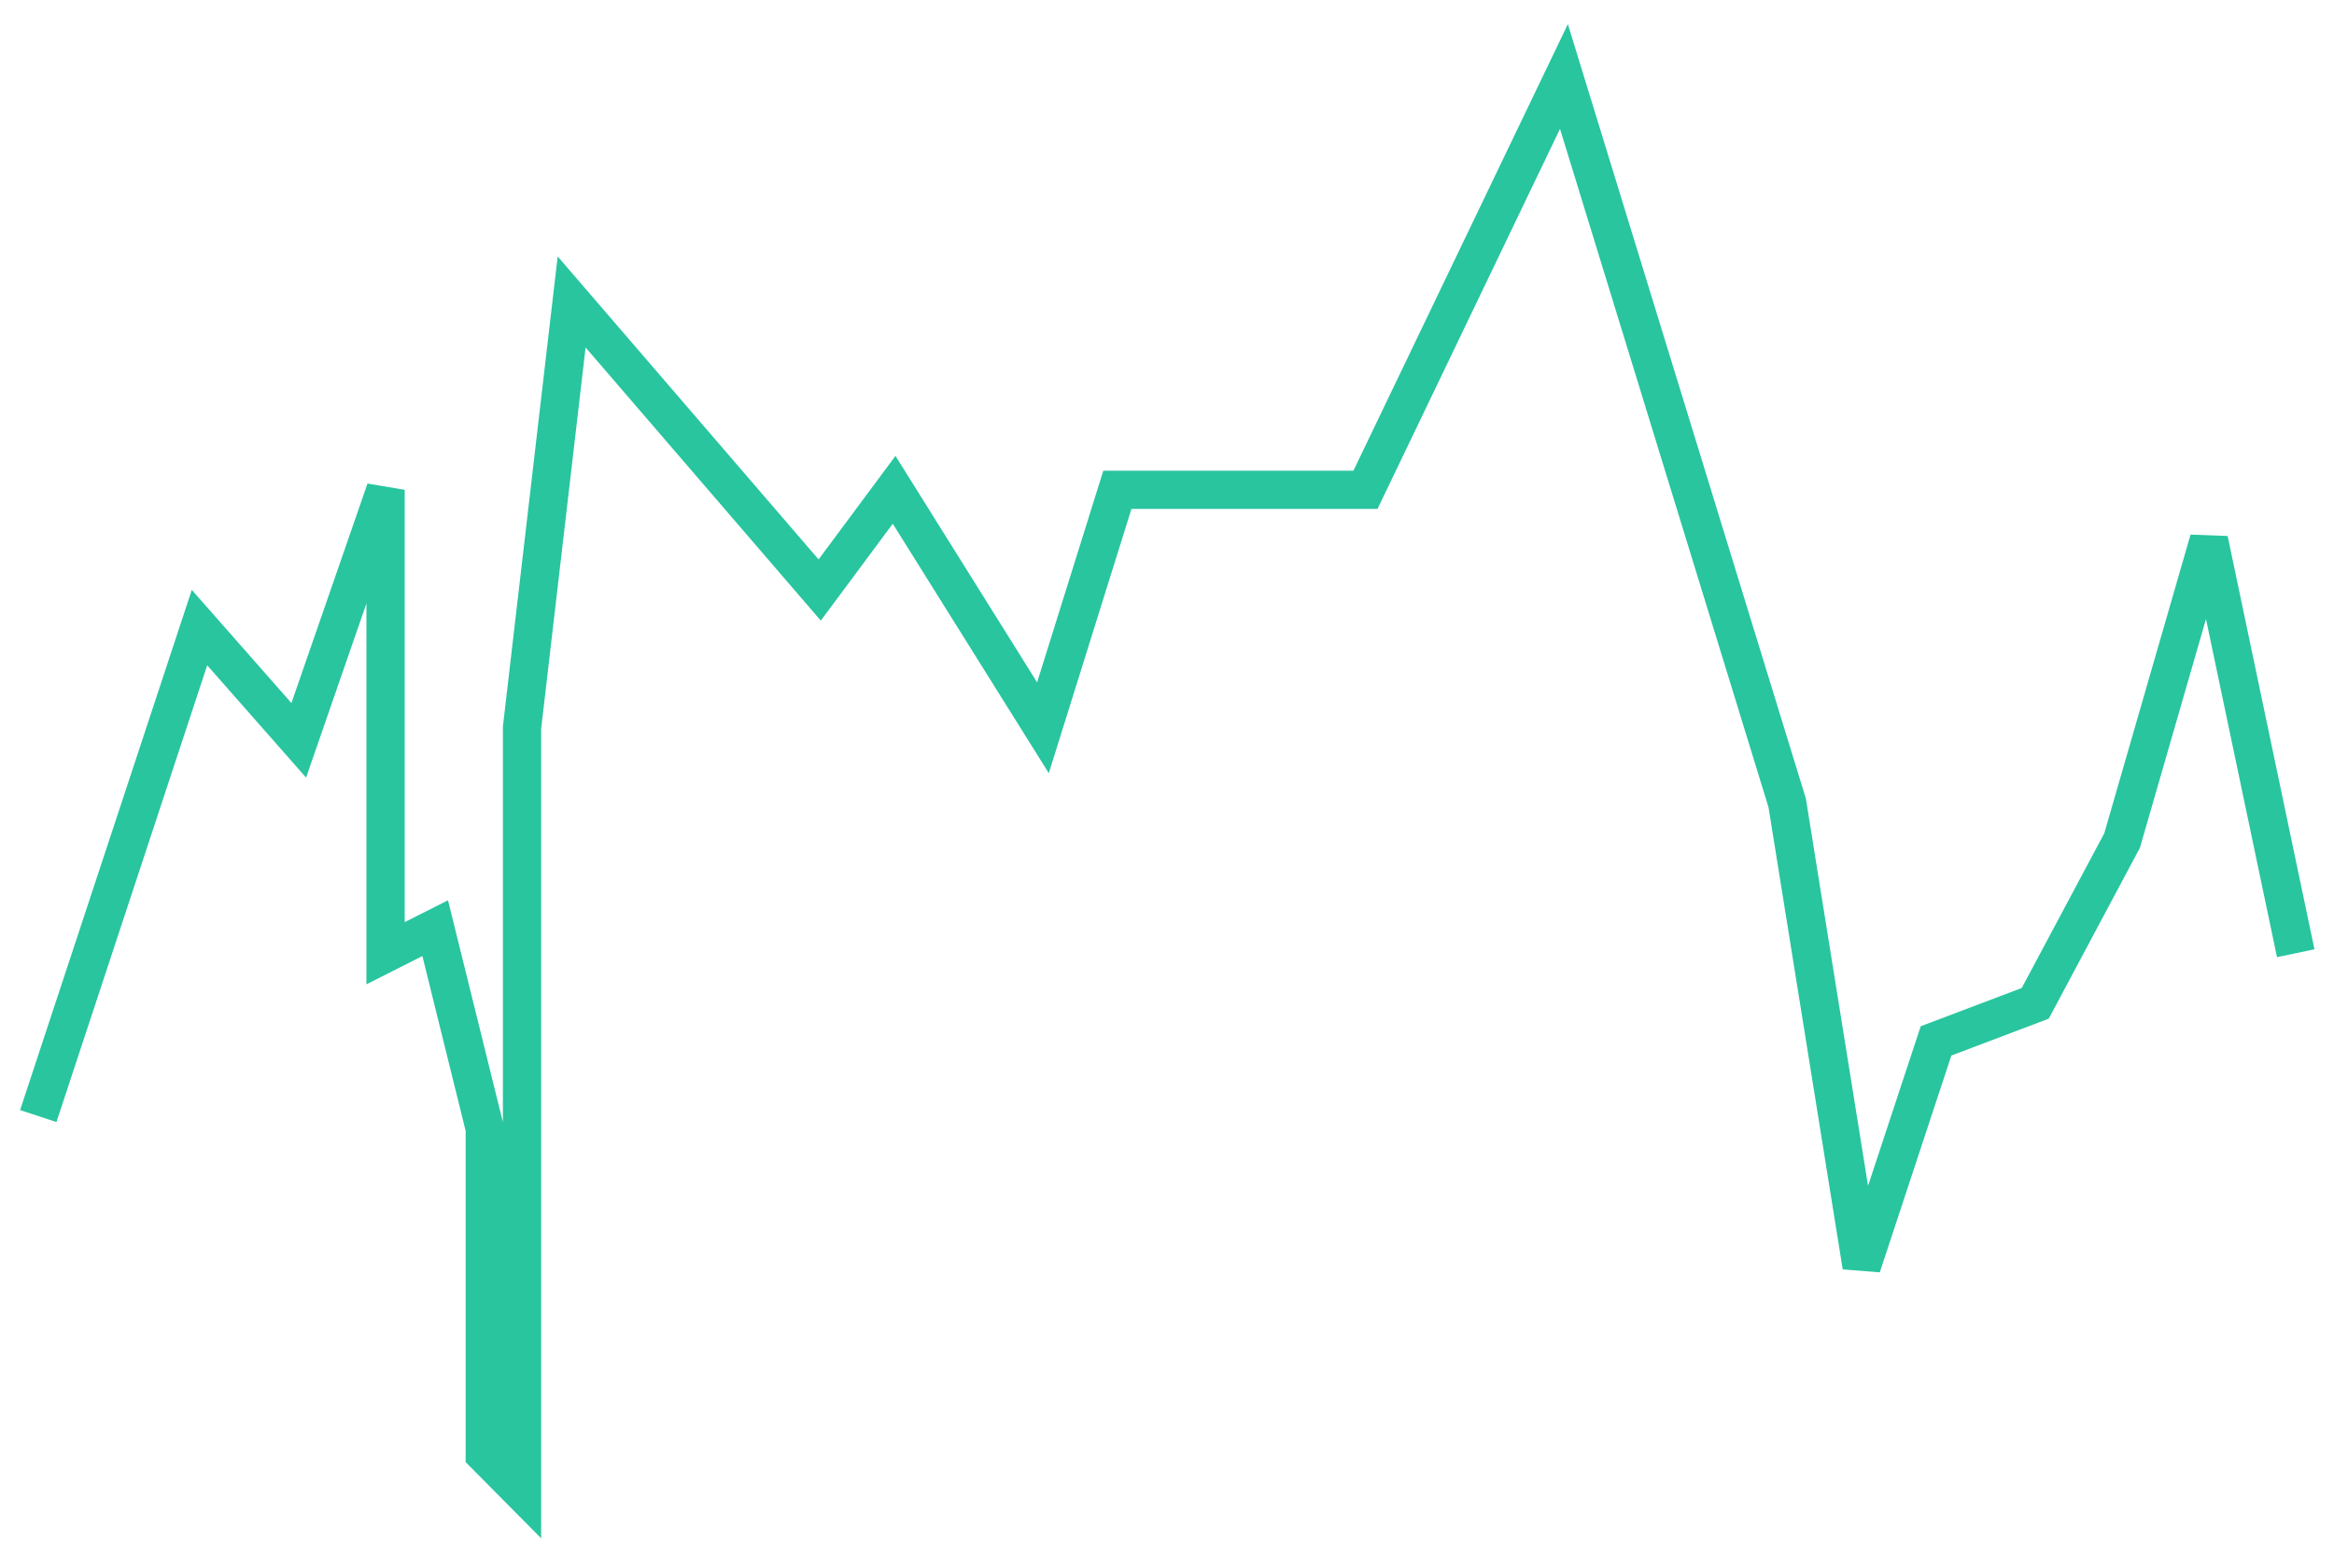 <svg width="61" height="41" viewBox="0 0 61 41" fill="none" xmlns="http://www.w3.org/2000/svg">
<path d="M1 29.177L5.214 16.407L7.808 19.354L10.077 12.805V24.92L11.374 24.265L12.67 29.504V38.018L13.643 39V19.026L14.94 7.894L21.423 15.425L23.368 12.805L27.258 19.026L29.203 12.805H35.687L40.874 2L46.709 20.991L48.654 33.106L50.599 27.212L53.192 26.23L55.462 21.974L57.731 14.115L60 24.92" stroke="#28C59F"/>
</svg>
